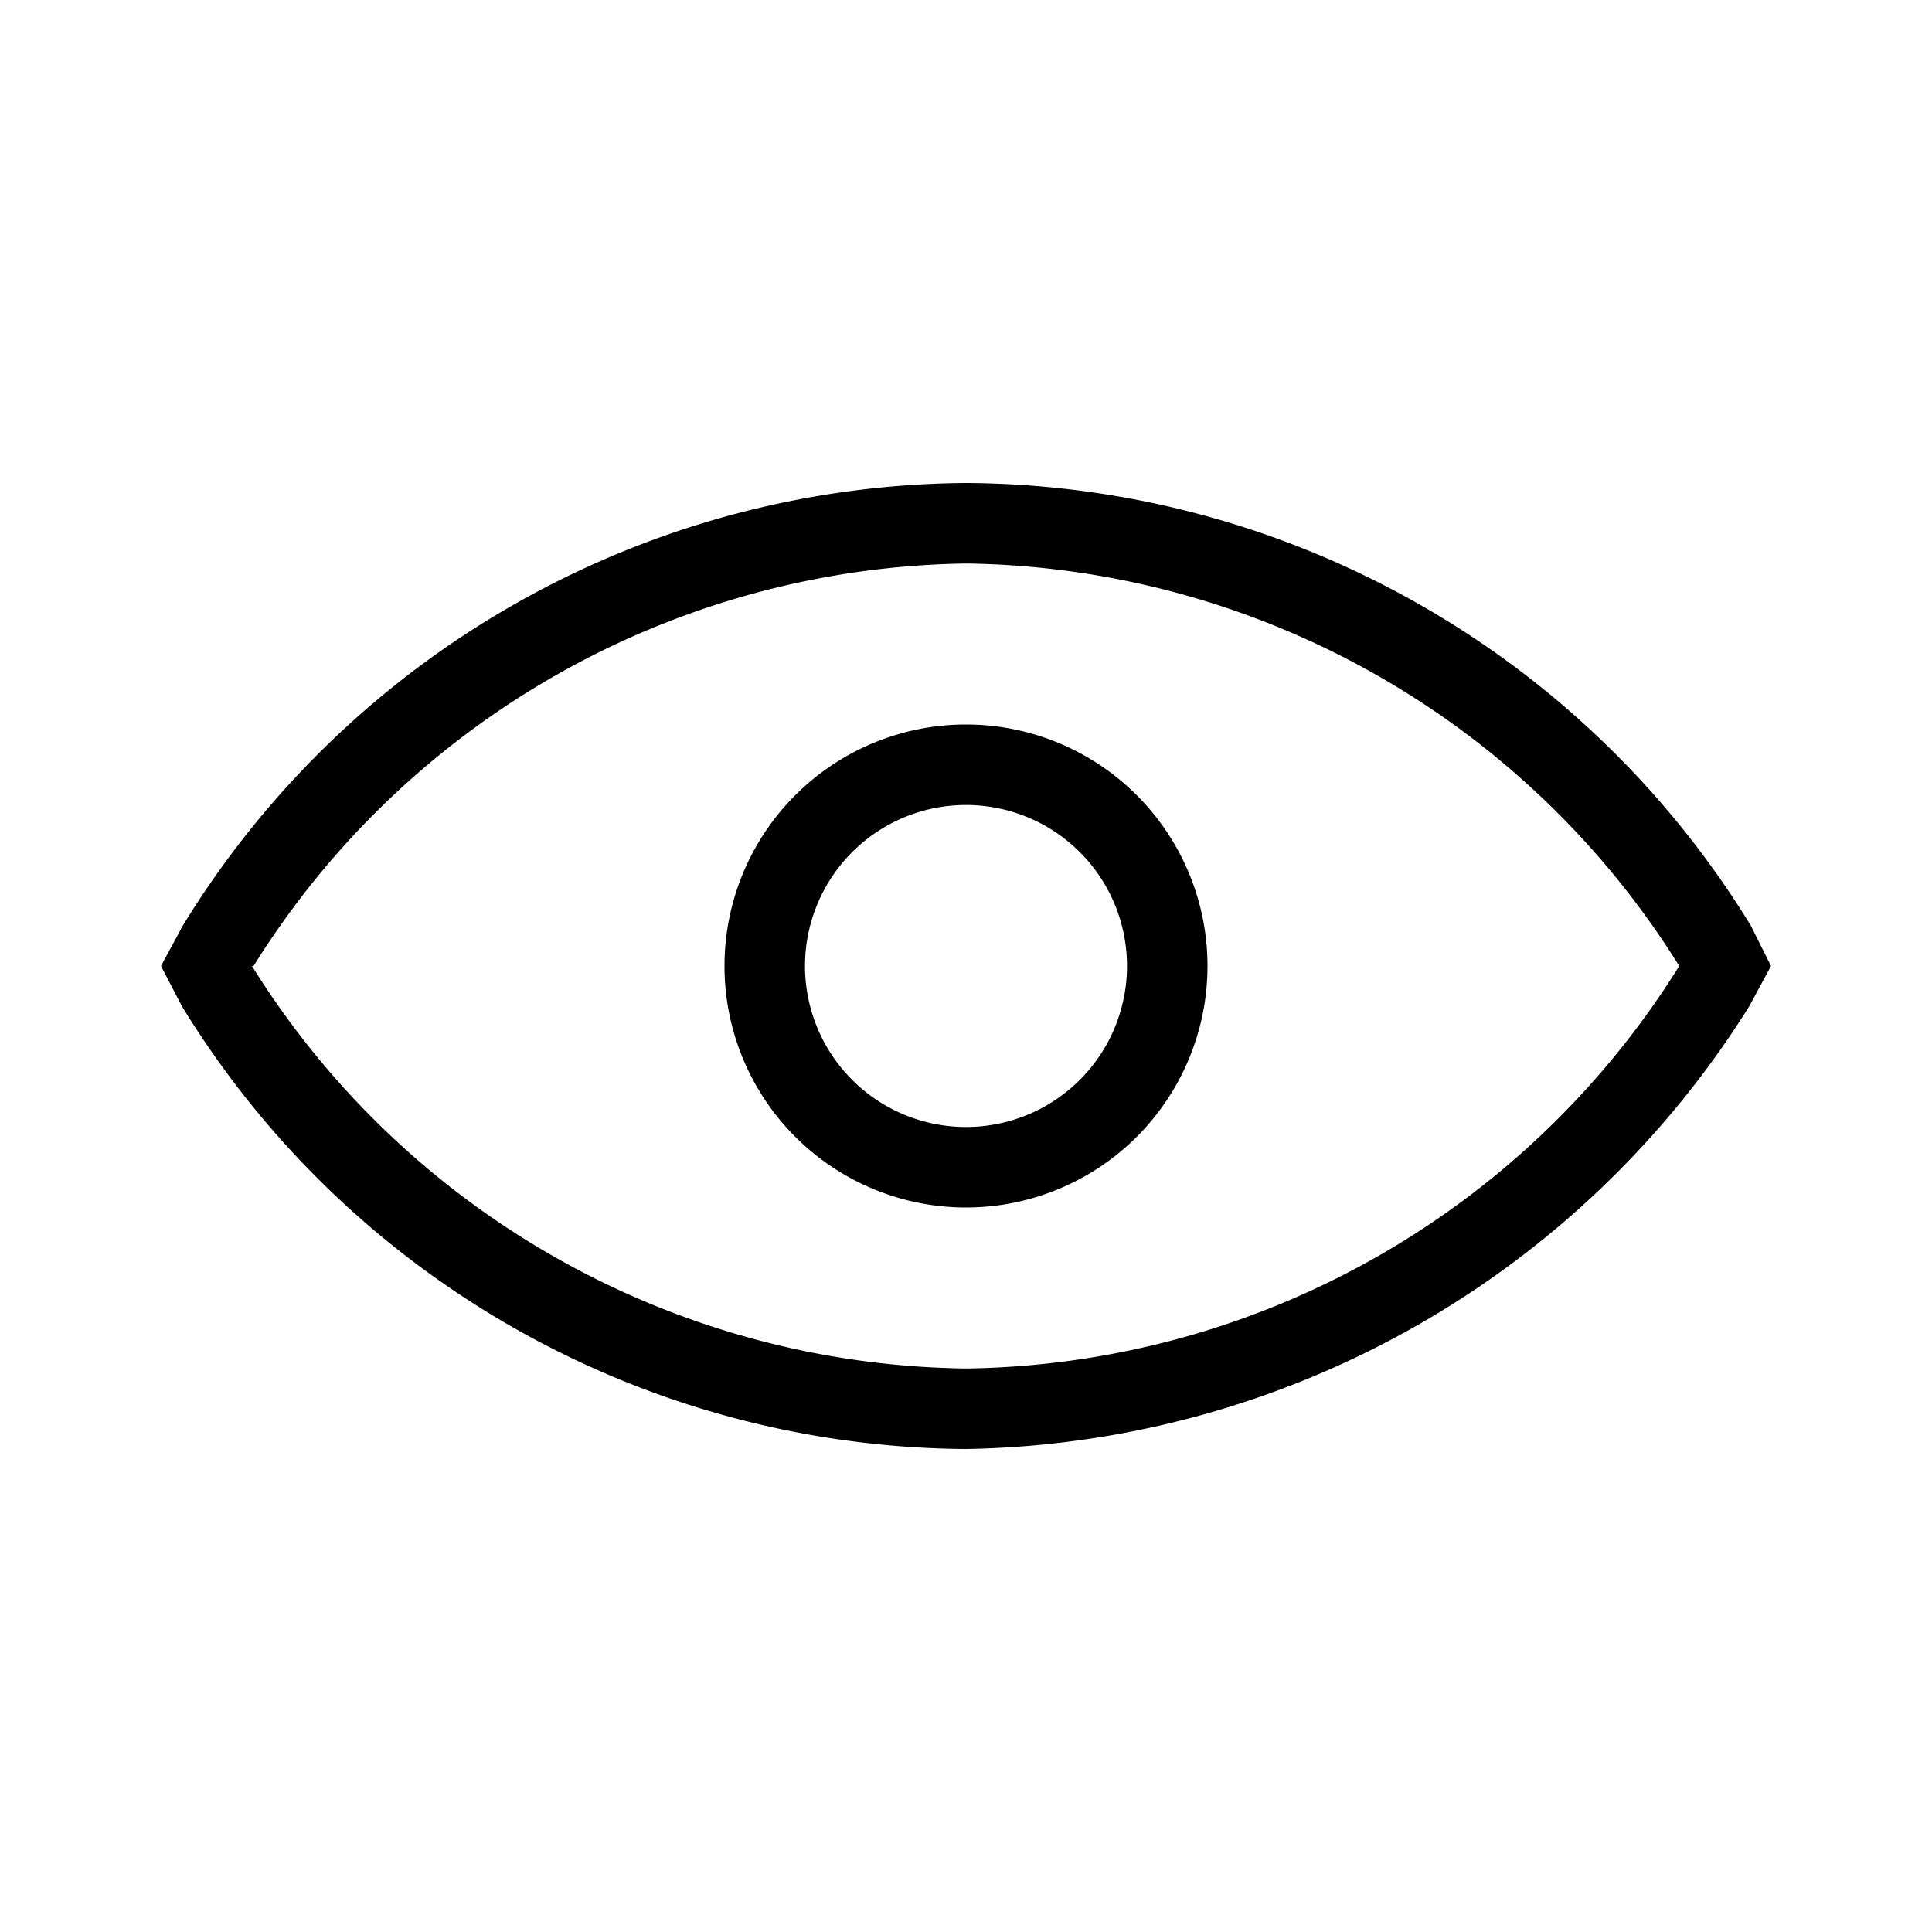 <svg xmlns="http://www.w3.org/2000/svg" viewBox="0 0 24 24" width="100%" height="100%"><defs><clipPath id="a"><path d="M12 18a11.5 11.5 0 0 1-9.74-5.5L2 12l.27-.5A11.5 11.5 0 0 1 12 6a11.5 11.5 0 0 1 9.75 5.5l.25.5-.27.5A11.7 11.7 0 0 1 12 18m-8.87-6A10.6 10.6 0 0 0 12 17a10.6 10.6 0 0 0 8.86-5A10.6 10.6 0 0 0 12 7a10.6 10.6 0 0 0-8.85 5Z"/></clipPath></defs><path d="M12 18a11.5 11.5 0 0 1-9.74-5.5L2 12l.27-.5A11.5 11.5 0 0 1 12 6a11.5 11.5 0 0 1 9.75 5.5l.25.5-.27.5A11.7 11.7 0 0 1 12 18m-8.87-6A10.6 10.6 0 0 0 12 17a10.6 10.6 0 0 0 8.86-5A10.6 10.6 0 0 0 12 7a10.6 10.6 0 0 0-8.85 5Z"/><path d="M27.22 23.73H-3.22V.27h30.44Zm-29.44-1h28.44V1.27H-2.22Zm28.41-.07H-2.19V1.34h28.38Zm-27.38-1h26.38V2.34H-1.19Z" clip-path="url(#a)"/><path d="M12 10a2 2 0 1 1-2 2 2 2 0 0 1 2-2m0-1a3 3 0 1 0 3 3 3 3 0 0 0-3-3"/></svg>